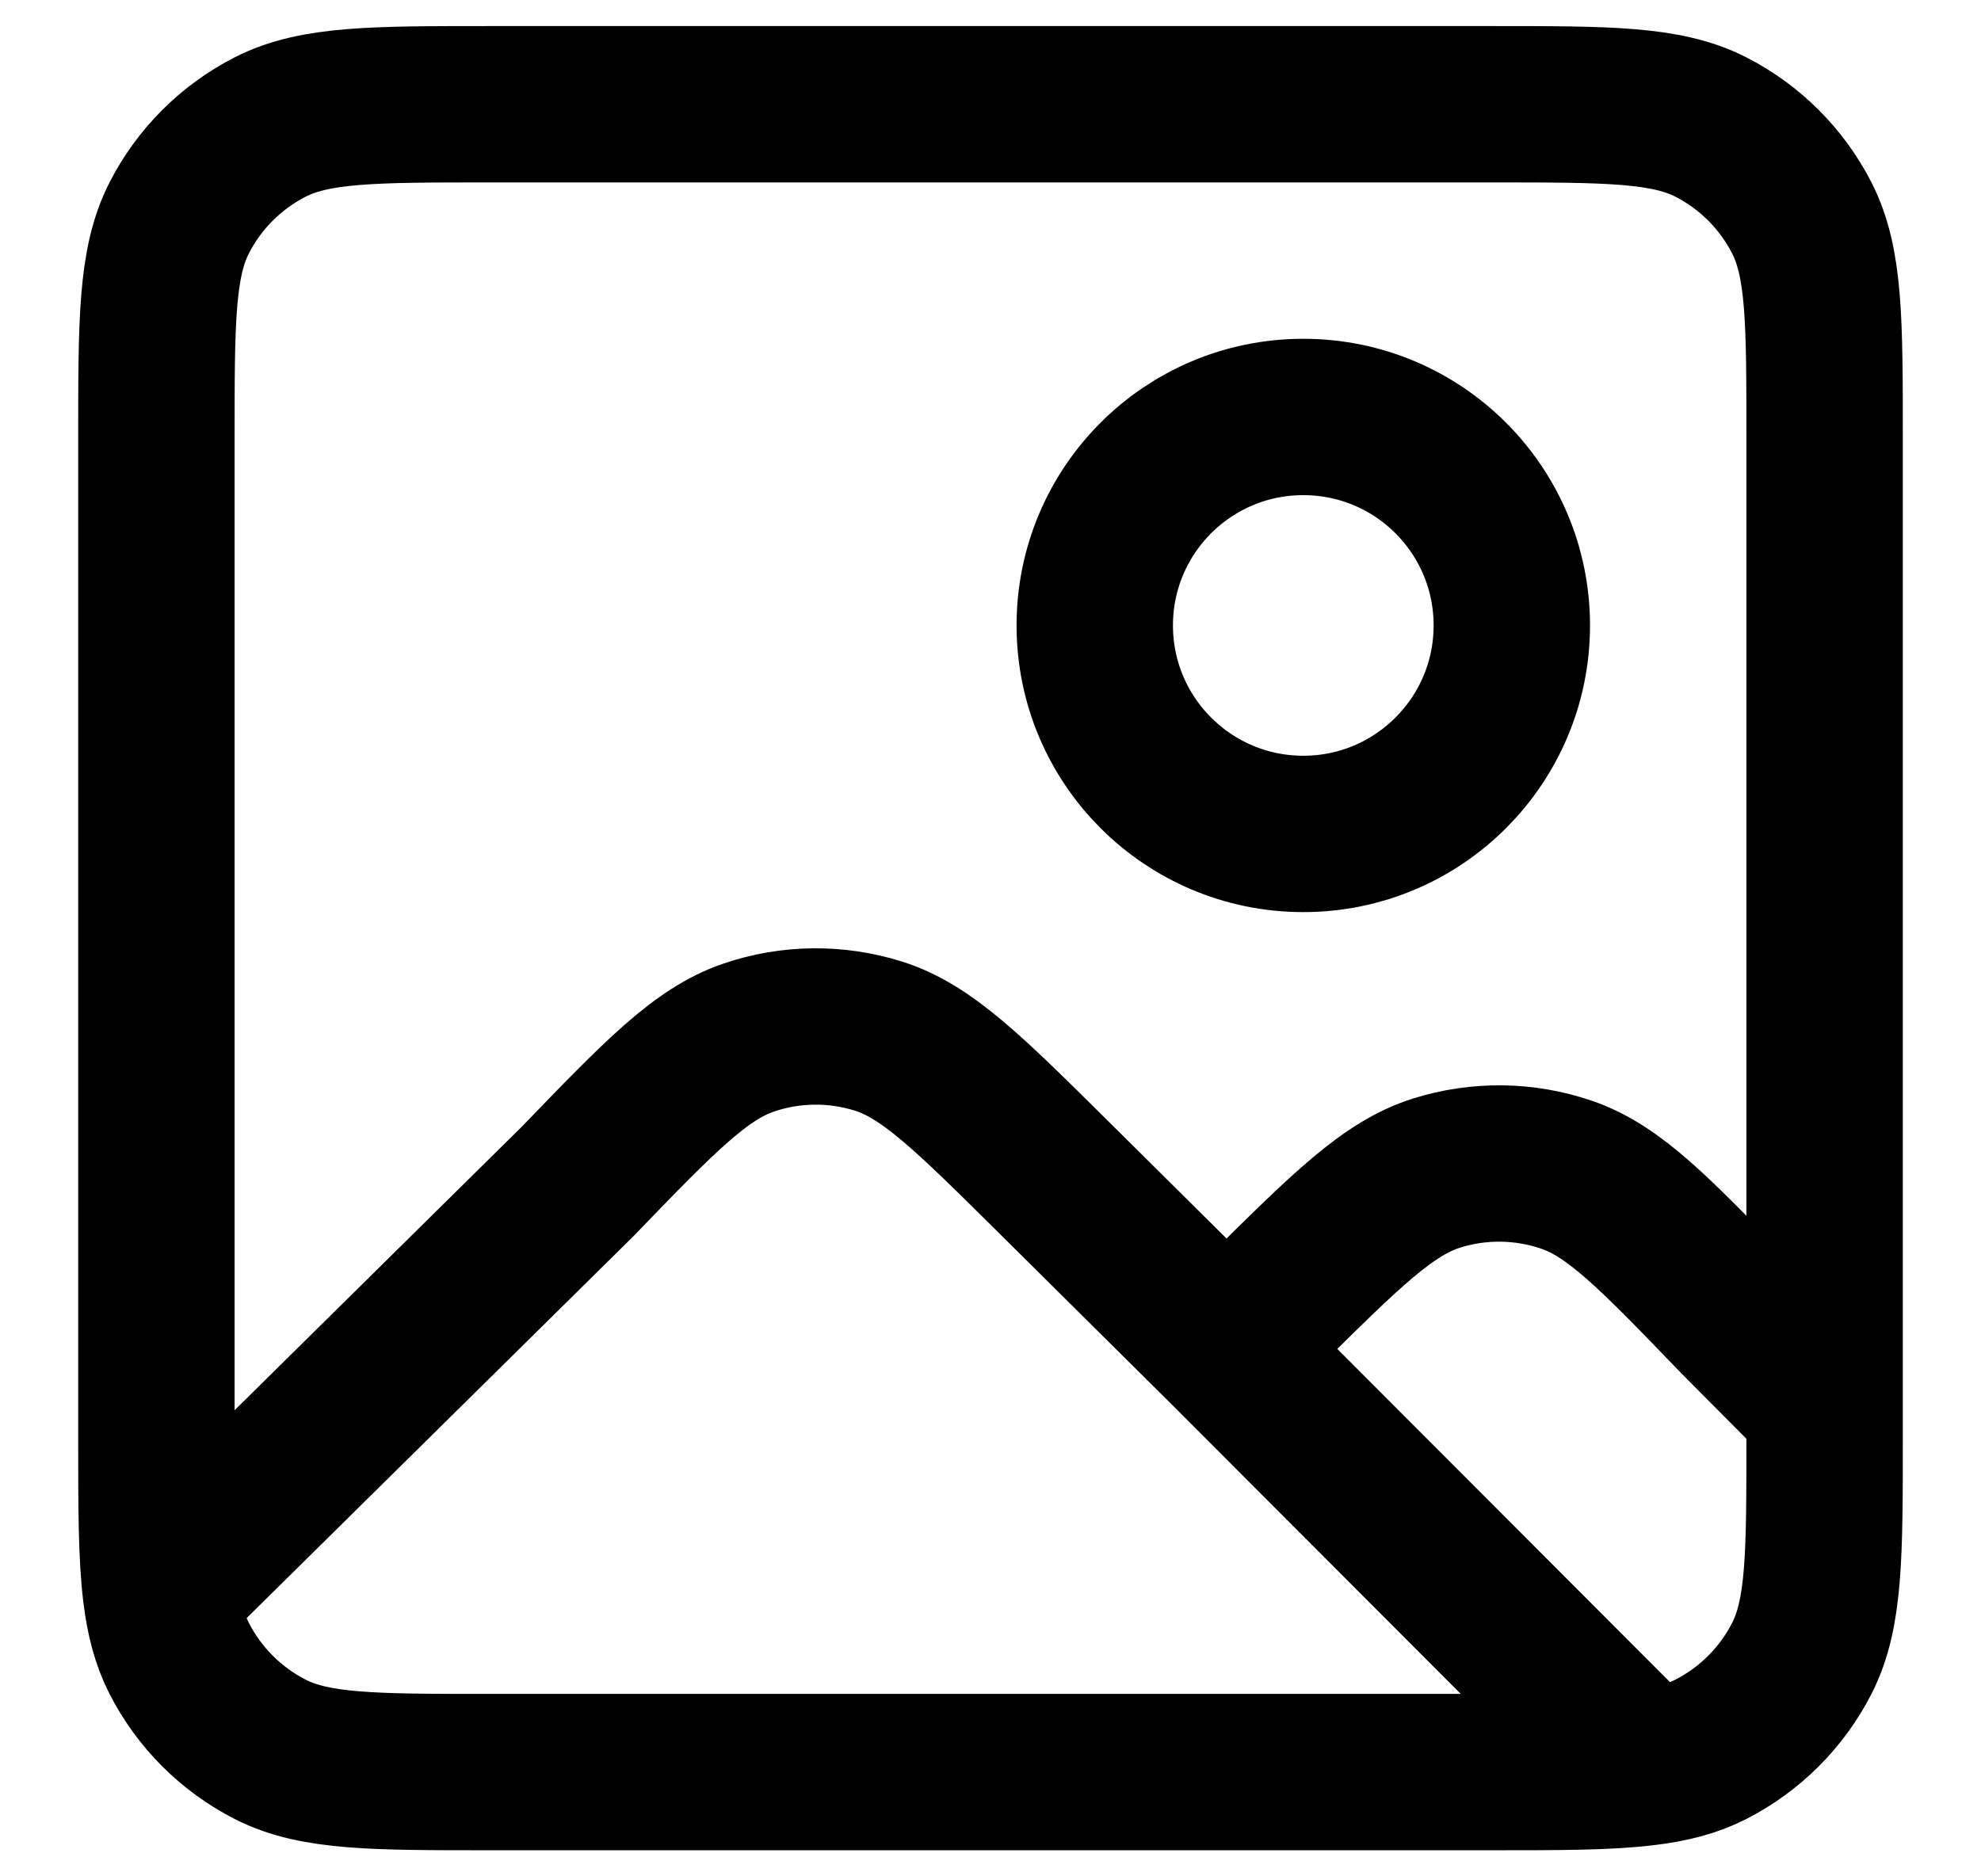 <svg width="19" height="18" viewBox="0 0 19 18" fill="none" xmlns="http://www.w3.org/2000/svg">
<path d="M11.764 12.938L10.096 11.283C9.291 10.485 8.888 10.086 8.427 9.94C8.02 9.812 7.584 9.816 7.18 9.954C6.722 10.11 6.328 10.517 5.541 11.333L1.544 15.28M11.764 12.938L12.105 12.599C12.911 11.8 13.314 11.4 13.777 11.254C14.183 11.126 14.62 11.131 15.024 11.269C15.482 11.425 15.876 11.834 16.663 12.651L17.5 13.493M11.764 12.938L15.775 16.956M1.544 15.28C1.575 15.532 1.628 15.731 1.718 15.908C1.91 16.284 2.216 16.59 2.592 16.782C3.02 17 3.58 17 4.7 17H14.3C14.954 17 15.418 17 15.775 16.956M1.544 15.28C1.5 14.922 1.5 14.457 1.5 13.8V4.2C1.5 3.08 1.5 2.52 1.718 2.092C1.91 1.716 2.216 1.41 2.592 1.218C3.02 1 3.58 1 4.7 1H14.3C15.42 1 15.98 1 16.408 1.218C16.784 1.41 17.09 1.716 17.282 2.092C17.5 2.52 17.5 3.08 17.5 4.2V13.493M17.5 13.493V13.8C17.5 14.92 17.5 15.48 17.282 15.908C17.09 16.284 16.784 16.59 16.408 16.782C16.23 16.873 16.029 16.926 15.775 16.956M14.5 6C14.5 7.104 13.605 8 12.5 8C11.395 8 10.5 7.104 10.5 6C10.5 4.895 11.395 4 12.5 4C13.605 4 14.5 4.895 14.5 6Z" stroke="black" stroke-width="1.5" stroke-linecap="round" stroke-linejoin="round"/>
</svg>

